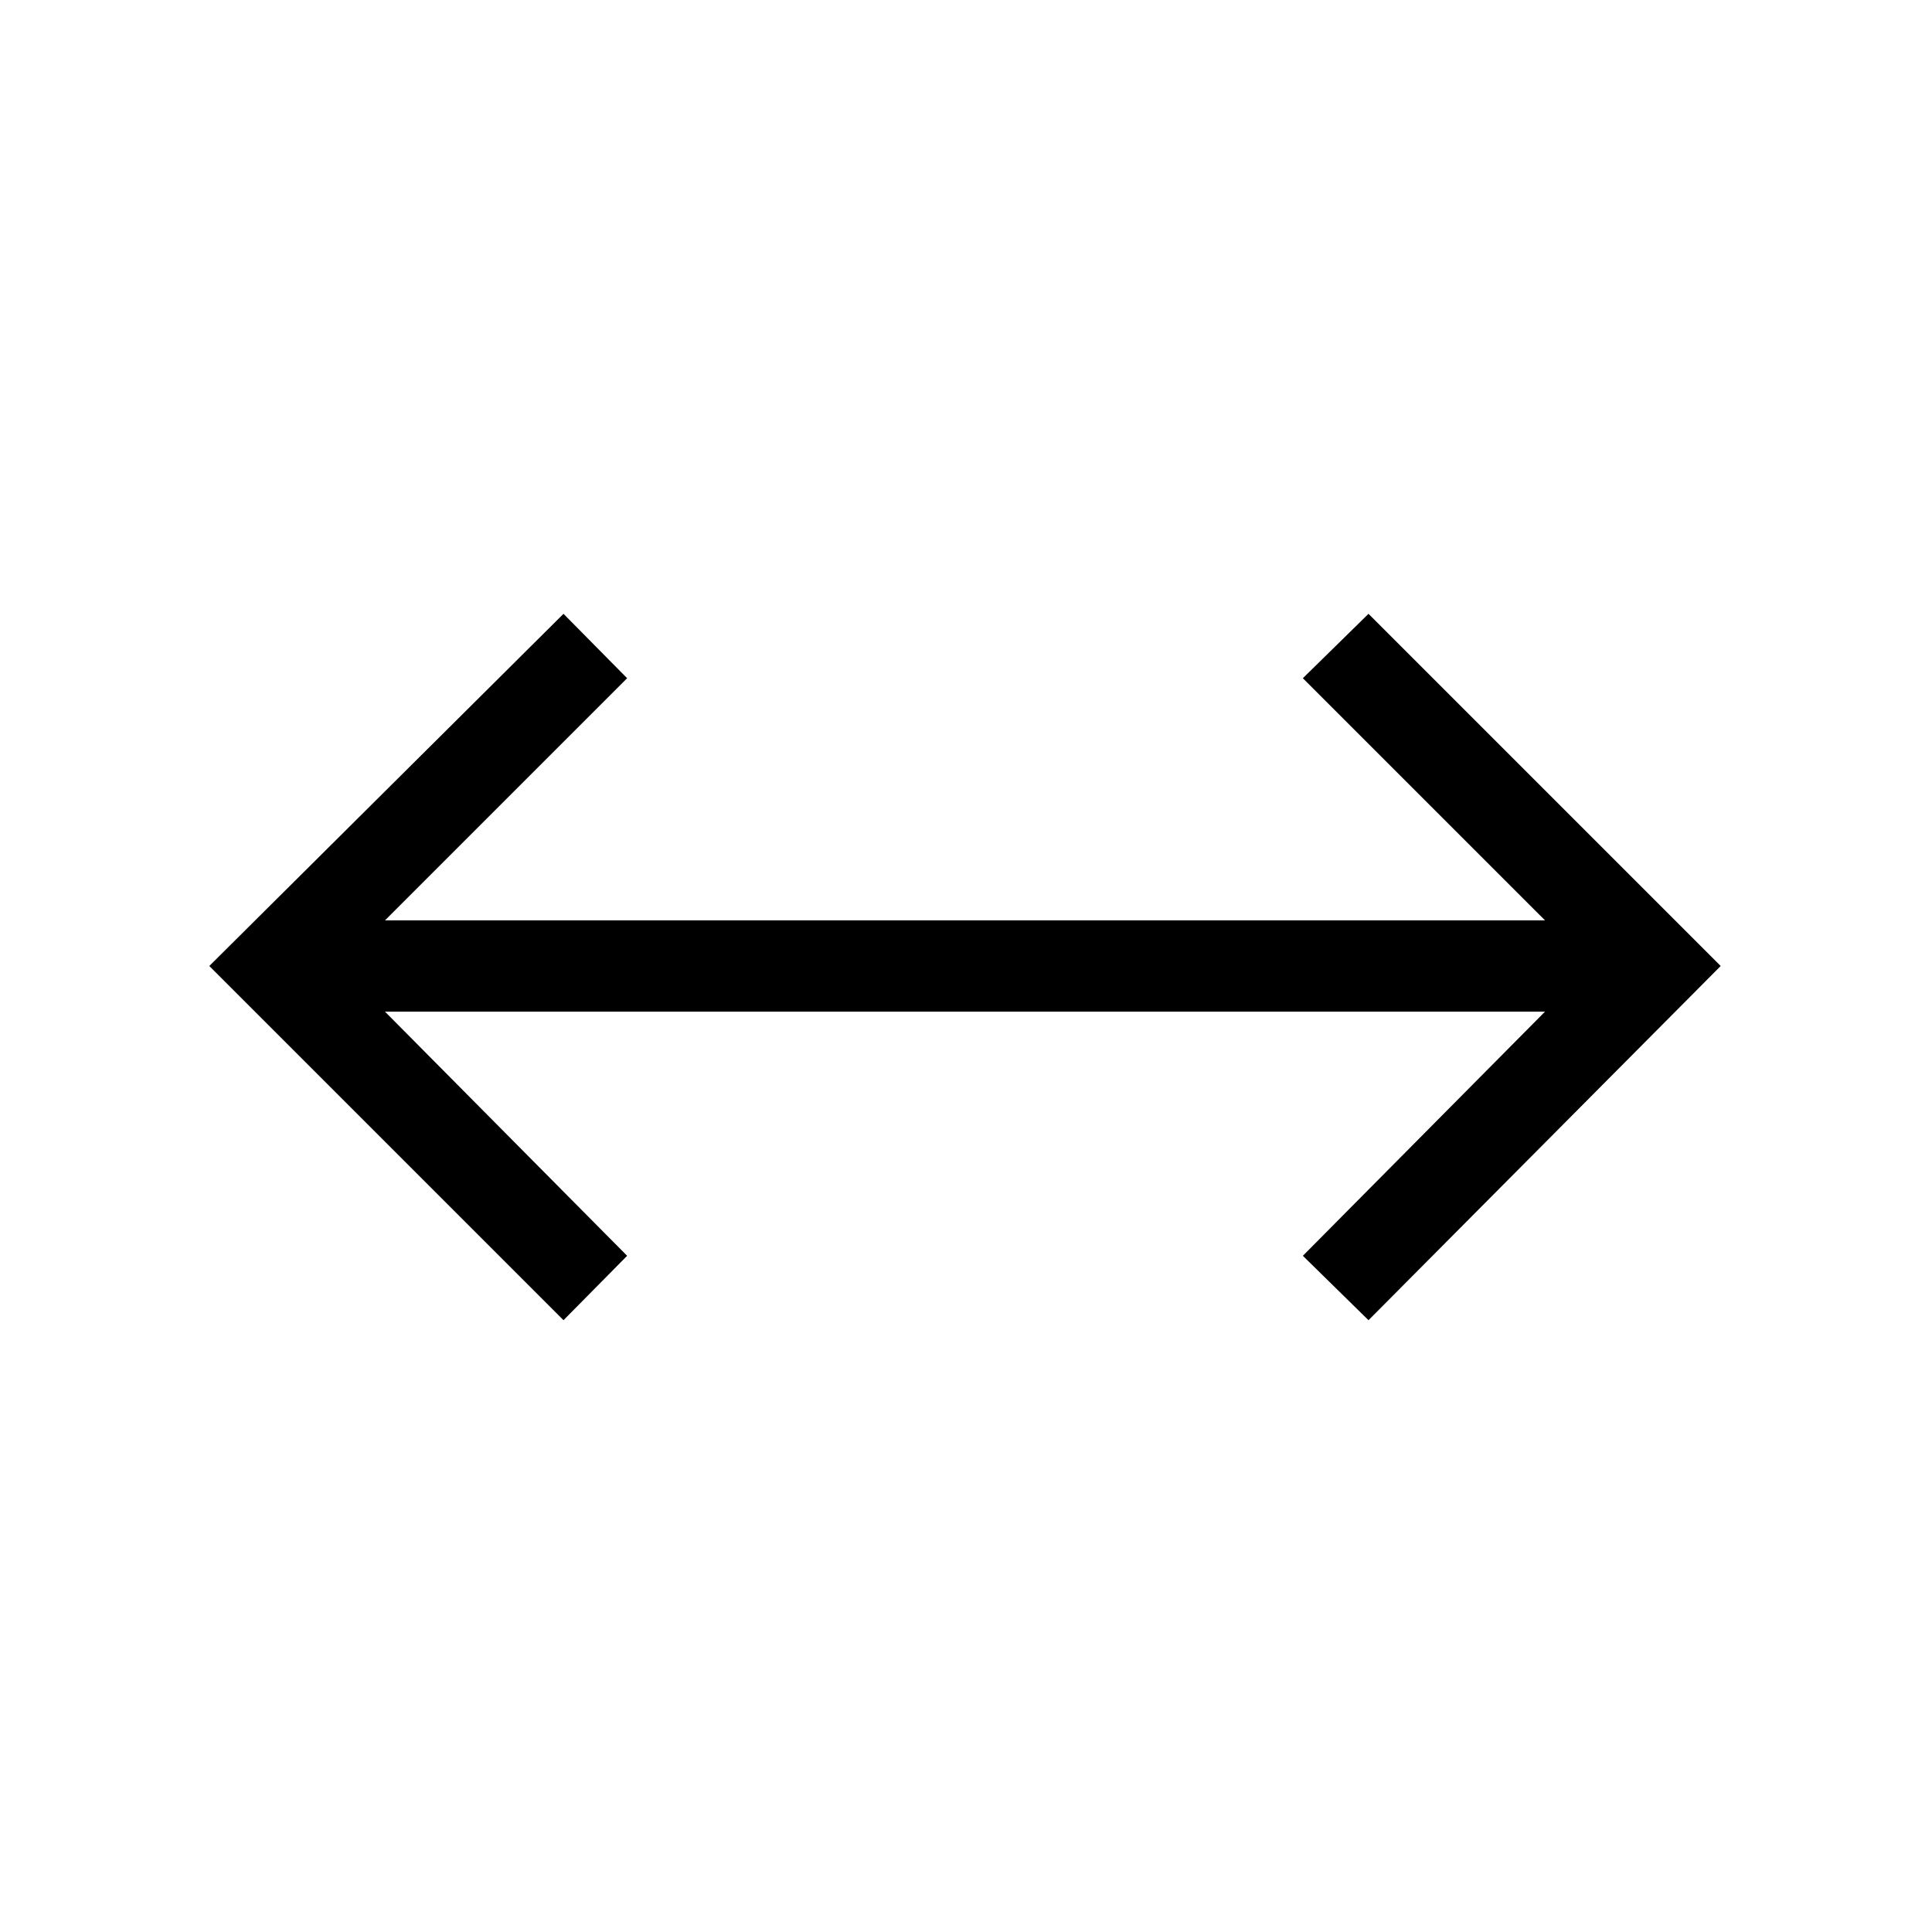 <svg xmlns="http://www.w3.org/2000/svg" viewBox="0 96 960 960"><path d="M280 751.999 104.001 576 280 401.001 311.615 433 191.306 553.308h576.388L647.385 433 680 401.001 854.999 576 680 751.999 647.385 720l120.309-121.308H191.306L311.615 720 280 751.999Z"/></svg>